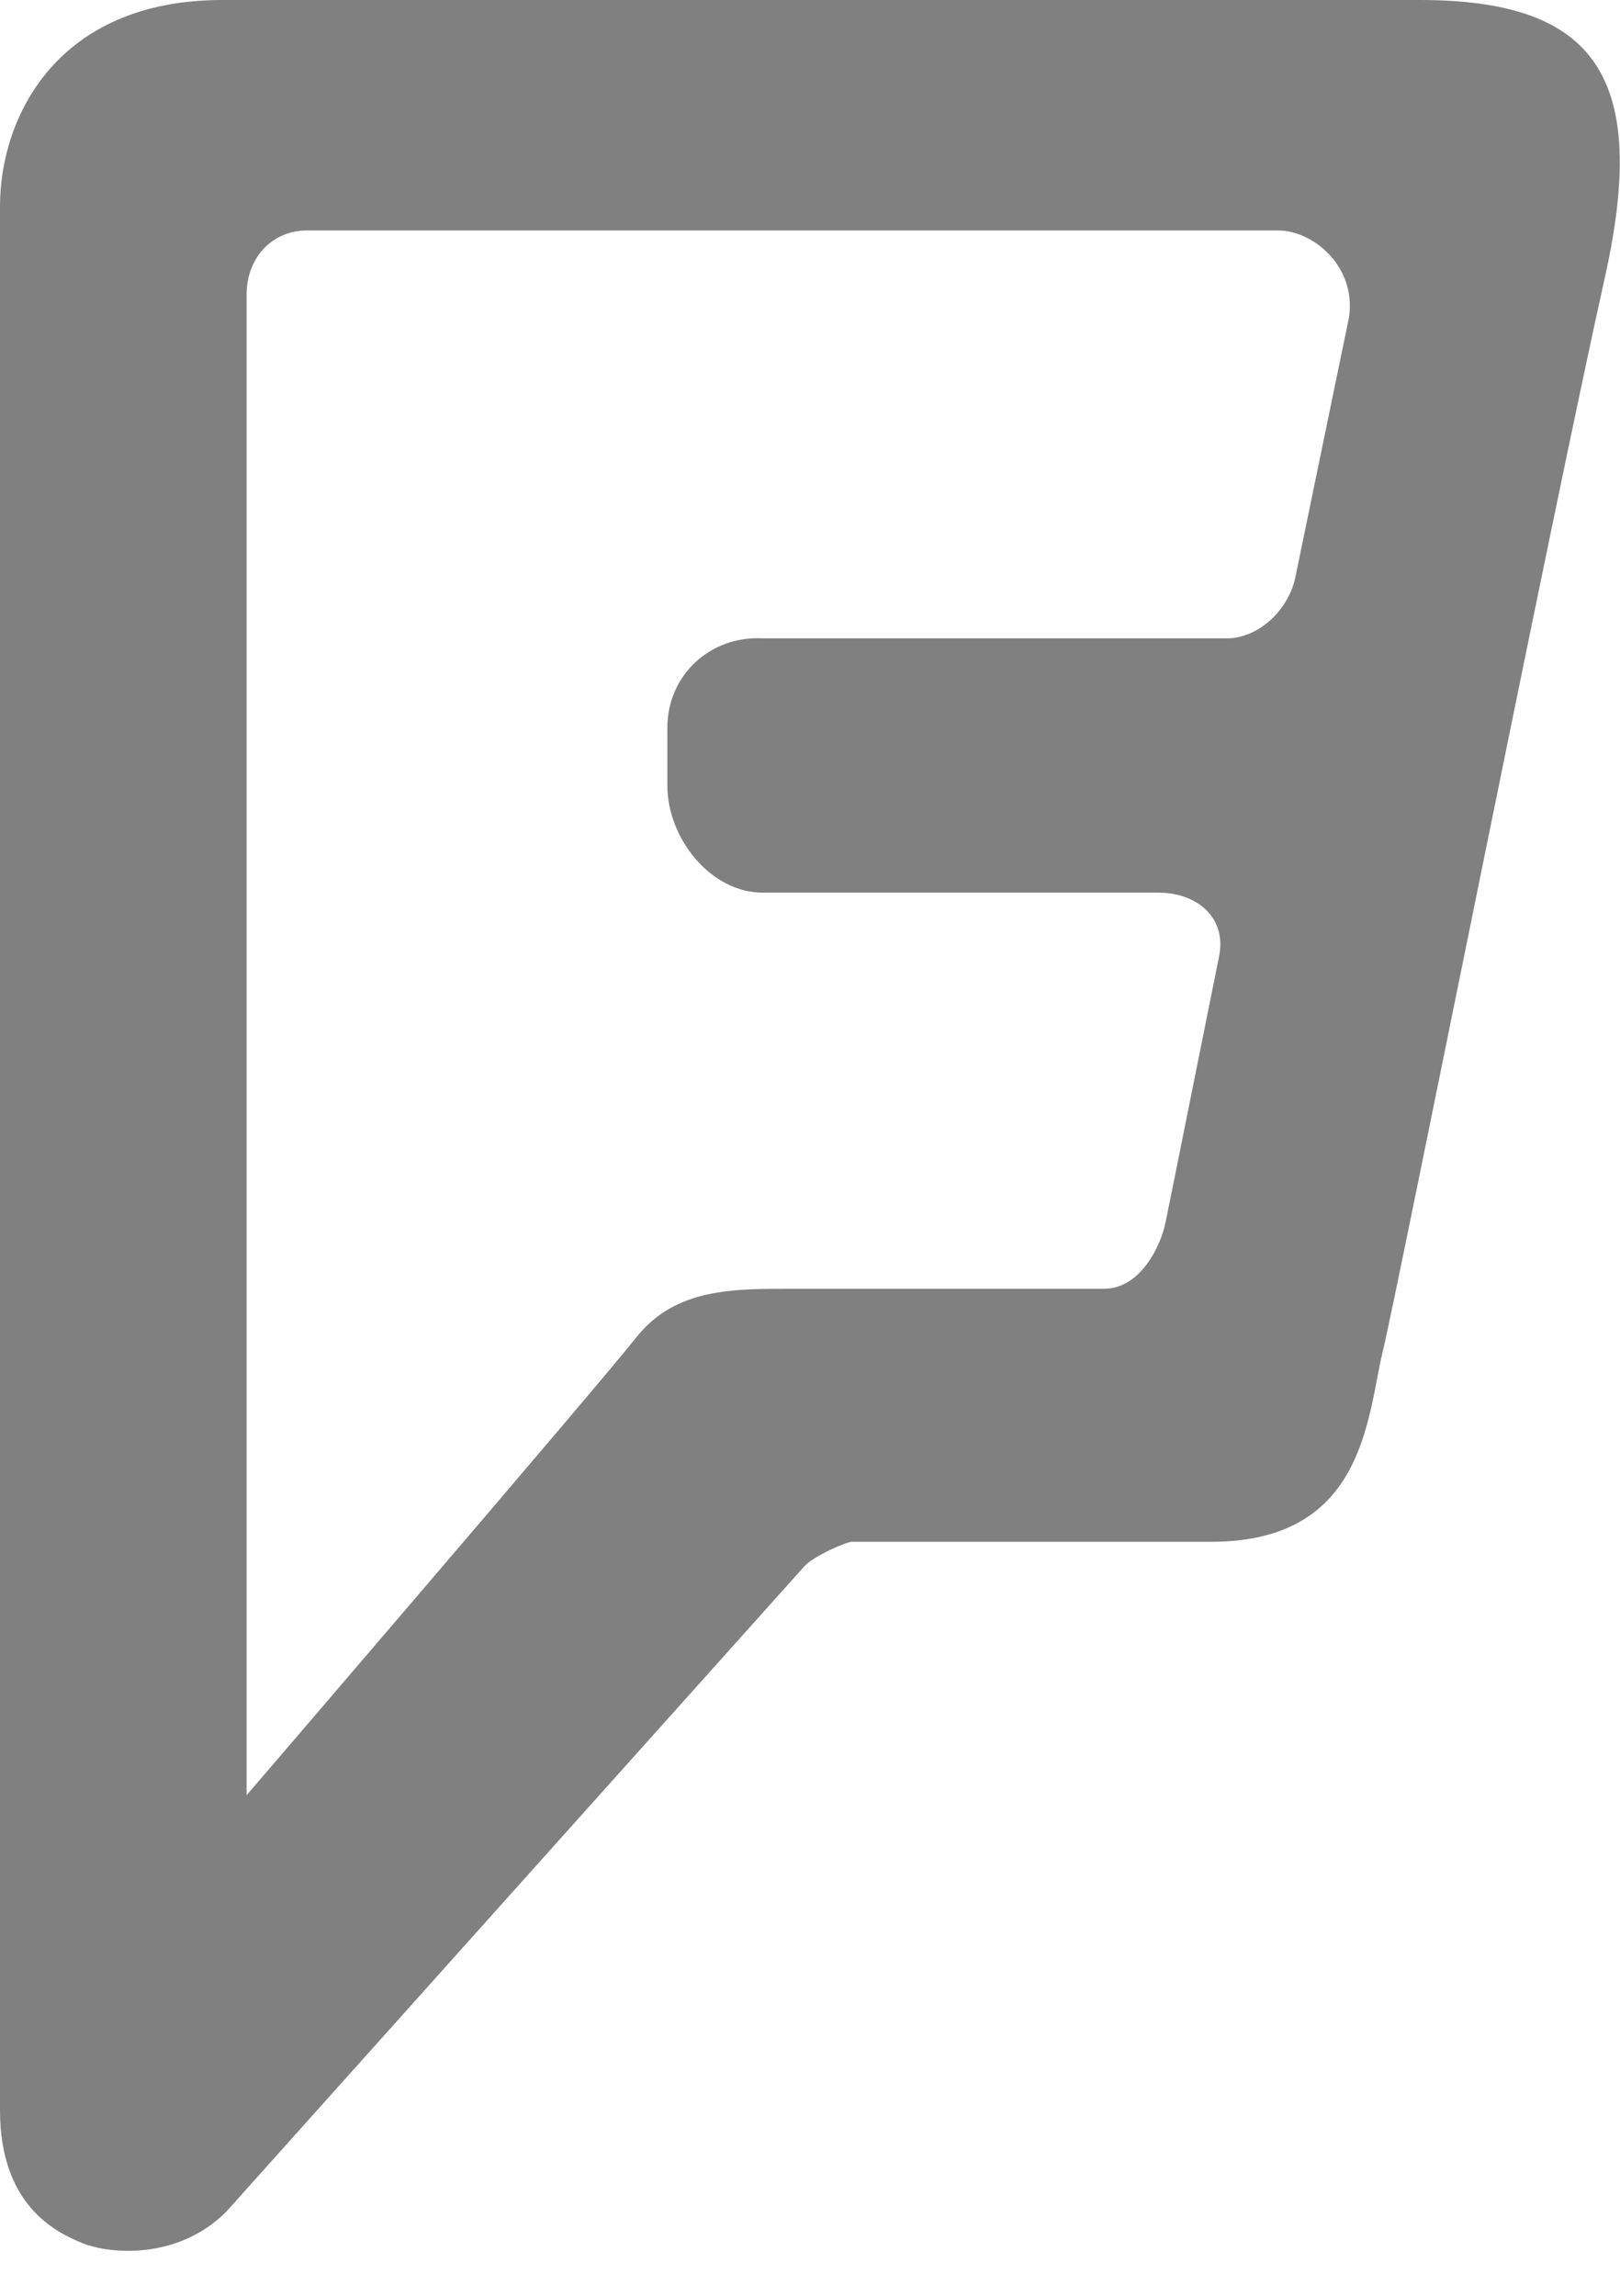 <svg id="SvgjsSvg1090" xmlns="http://www.w3.org/2000/svg" version="1.1" xmlns:xlink="http://www.w3.org/1999/xlink" xmlns:svgjs="http://svgjs.com/svgjs" width="36" height="51" viewBox="0 0 36 51"><title>Foursquare</title><desc>Created with Avocode.</desc><defs id="SvgjsDefs1091"></defs><path id="SvgjsPath1092" d="M1248.55 3731C1248.55 3731 1225.61 3731 1221.94 3731C1218.26 3731 1217 3733.61 1217 3735.58L1217 3777.88C1217 3779.99 1218.24 3780.59 1218.83 3780.83C1219.42 3781.07 1220.94 3781.22 1222.03 3780.13C1222.03 3780.13 1234.67 3766.02 1234.87 3765.8C1235.07 3765.57 1235.81 3765.25 1235.93 3765.25C1236.05 3765.25 1241.29 3765.25 1243.92 3765.25C1247.34 3765.25 1247.38 3762.46 1247.73 3761.01C1248.03 3759.8 1251.45 3742.61 1252.66 3737.18C1253.66 3732.71 1252.46 3731 1248.55 3731ZM1246.98 3738.04L1245.78 3743.85C1245.64 3744.48 1245.07 3745.12 1244.34 3745.18L1233.95 3745.18C1232.79 3745.12 1231.83 3745.99 1231.83 3747.17L1231.83 3748.45C1231.83 3749.62 1232.79 3750.83 1233.95 3750.83L1242.75 3750.83C1243.57 3750.83 1244.27 3751.36 1244.09 3752.25C1243.91 3753.13 1243 3757.68 1242.9 3758.16C1242.8 3758.65 1242.36 3759.63 1241.53 3759.63C1241.53 3759.63 1235.92 3759.63 1234.61 3759.63C1233.31 3759.63 1232.01 3759.61 1231.14 3760.71C1230.27 3761.81 1222.48 3770.88 1222.48 3770.88L1222.48 3737.55C1222.48 3736.7 1223.07 3736.11 1223.84 3736.12L1245.39 3736.12C1246.17 3736.11 1247.14 3736.91 1246.98 3738.04Z " fill="#808080" fill-opacity="1" transform="matrix(1,0,0,1,-1217,-3731)"></path></svg>